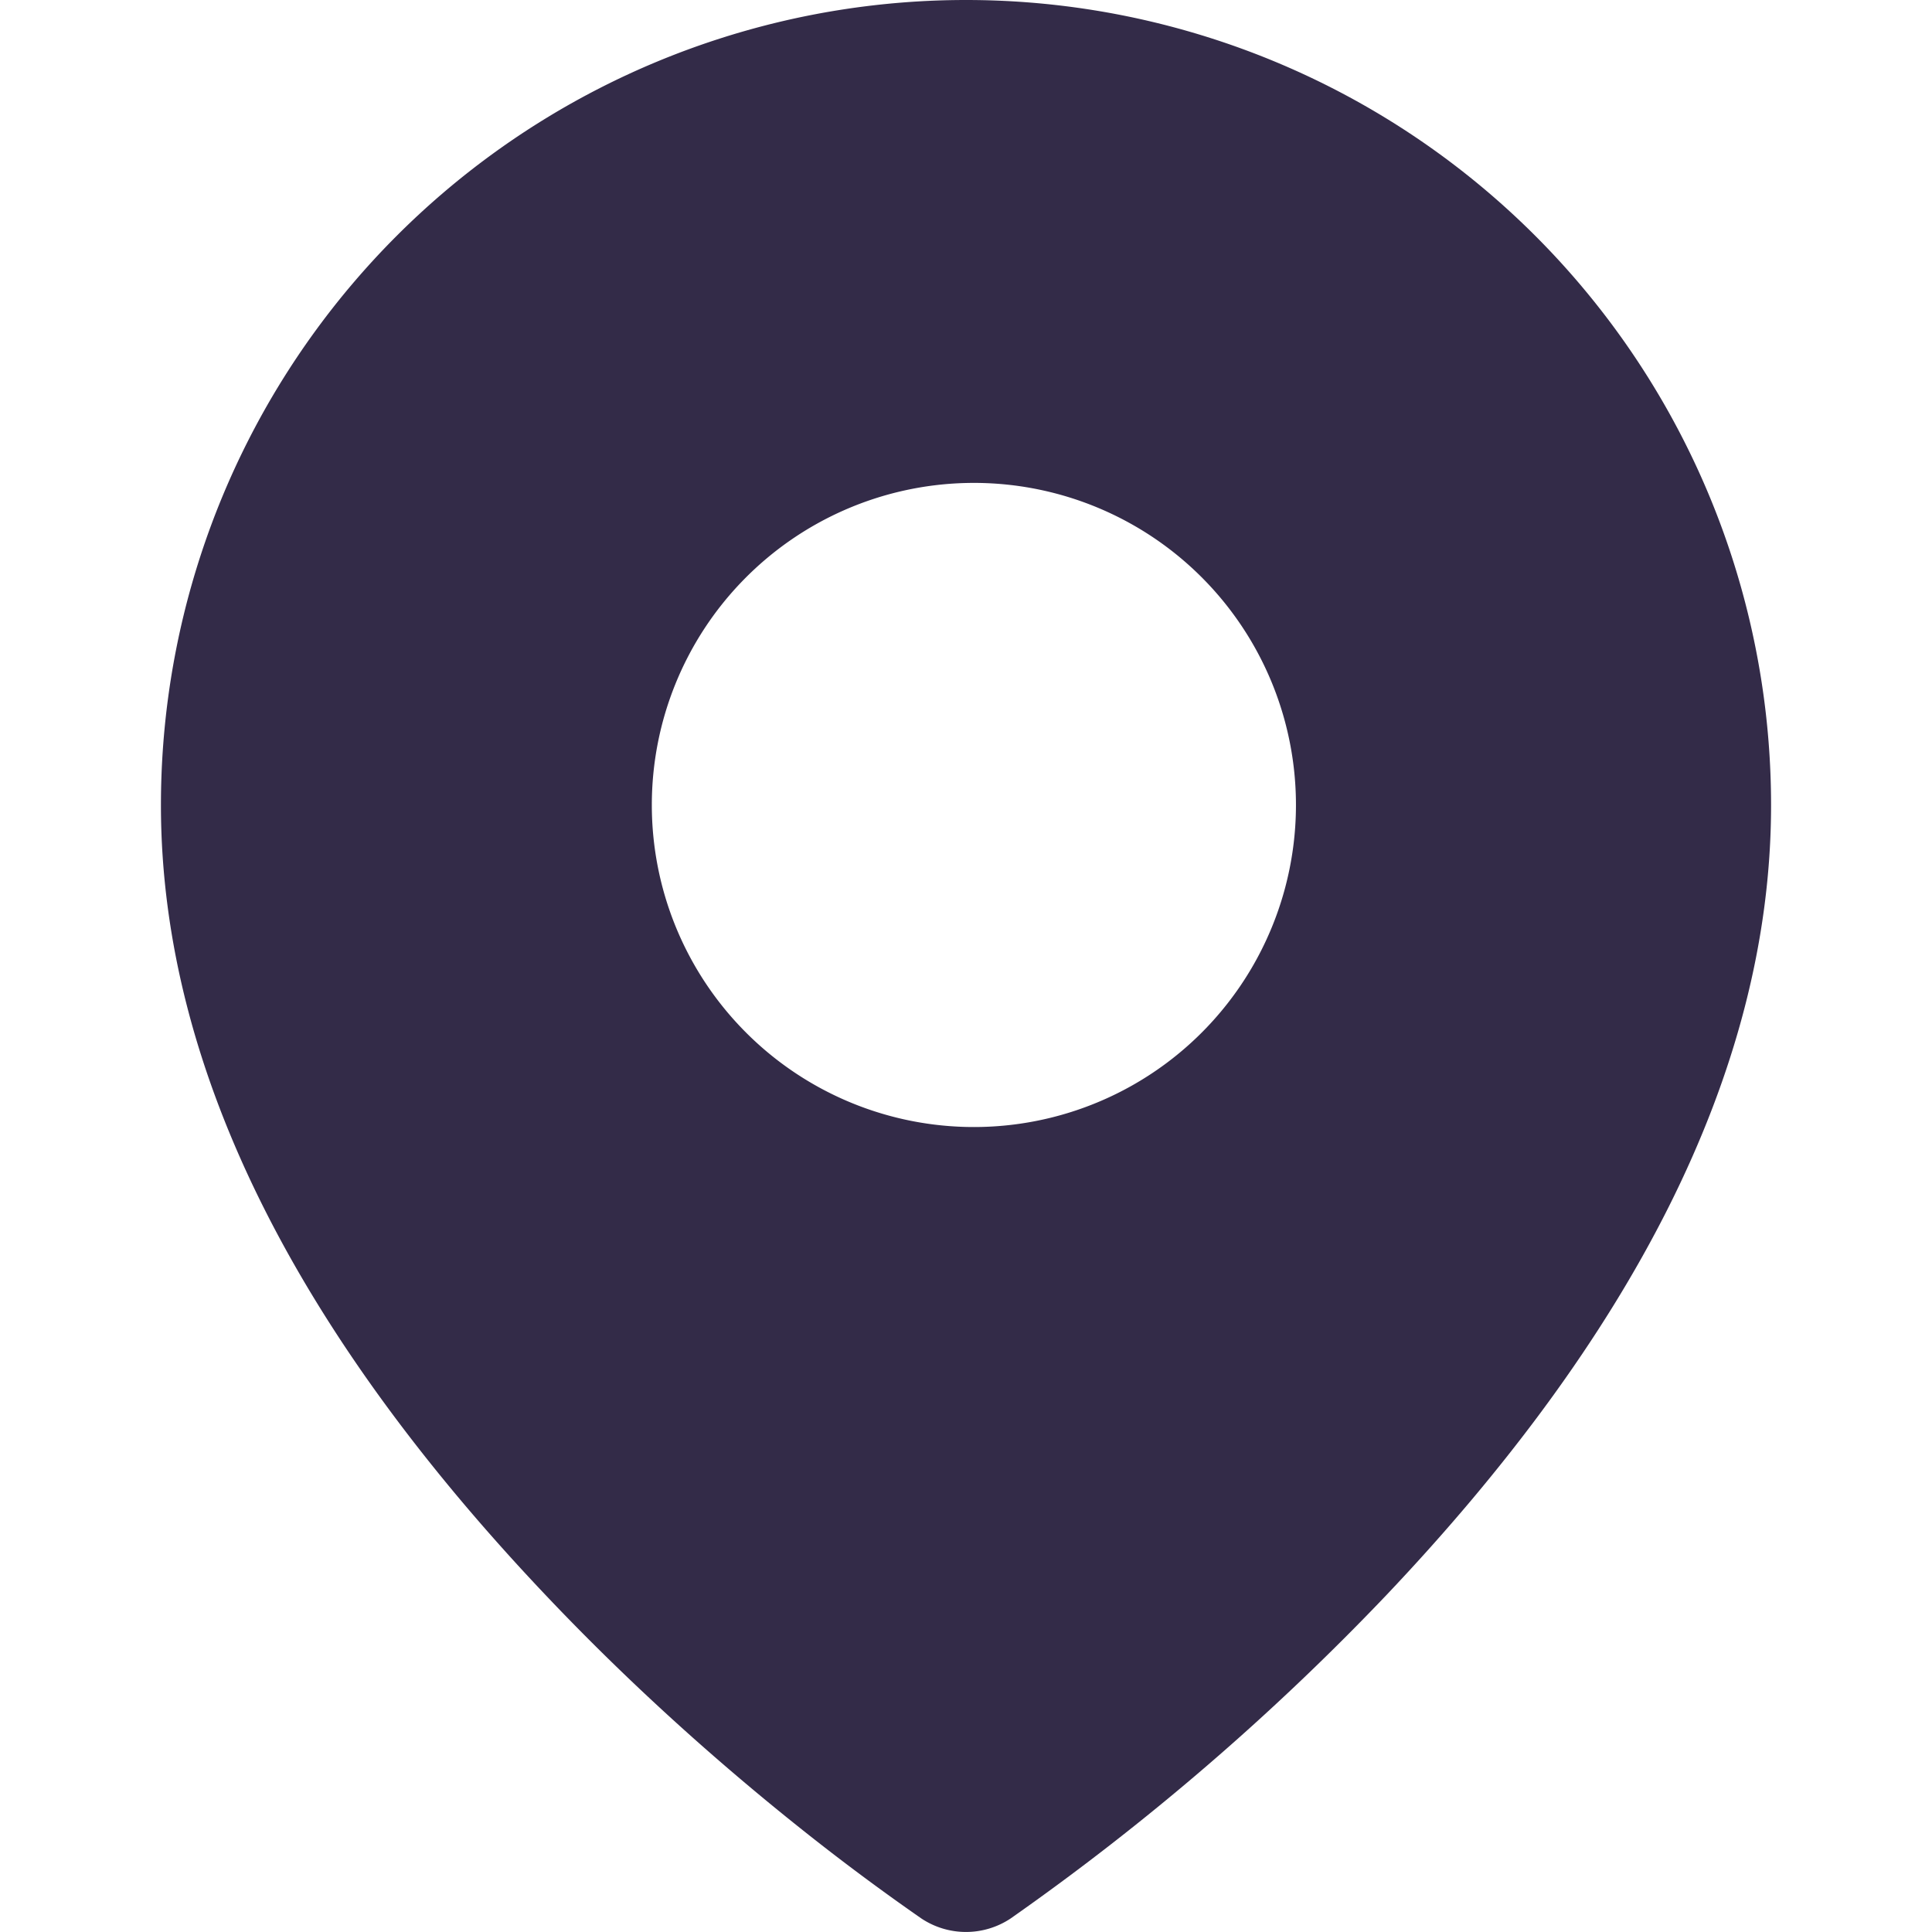 <svg xmlns="http://www.w3.org/2000/svg" xmlns:xlink="http://www.w3.org/1999/xlink" width="10" height="10" viewBox="0 0 10 10">
    <defs>
        <path id="a" d="M7.177 8.255A12.972 12.972 0 0 1 5.231 9.93a.417.417 0 0 1-.462 0 11.84 11.84 0 0 1-.614-.457c-.454-.361-.908-.77-1.332-1.218C1.584 6.948.833 5.572.833 4.167a4.167 4.167 0 0 1 8.334 0c0 1.405-.751 2.781-1.99 4.088zM5 5.833A1.667 1.667 0 1 0 5 2.5a1.667 1.667 0 0 0 0 3.333z"/>
    </defs>
    <use fill="#332B48" fill-rule="nonzero" xlink:href="#a"/>
</svg>
